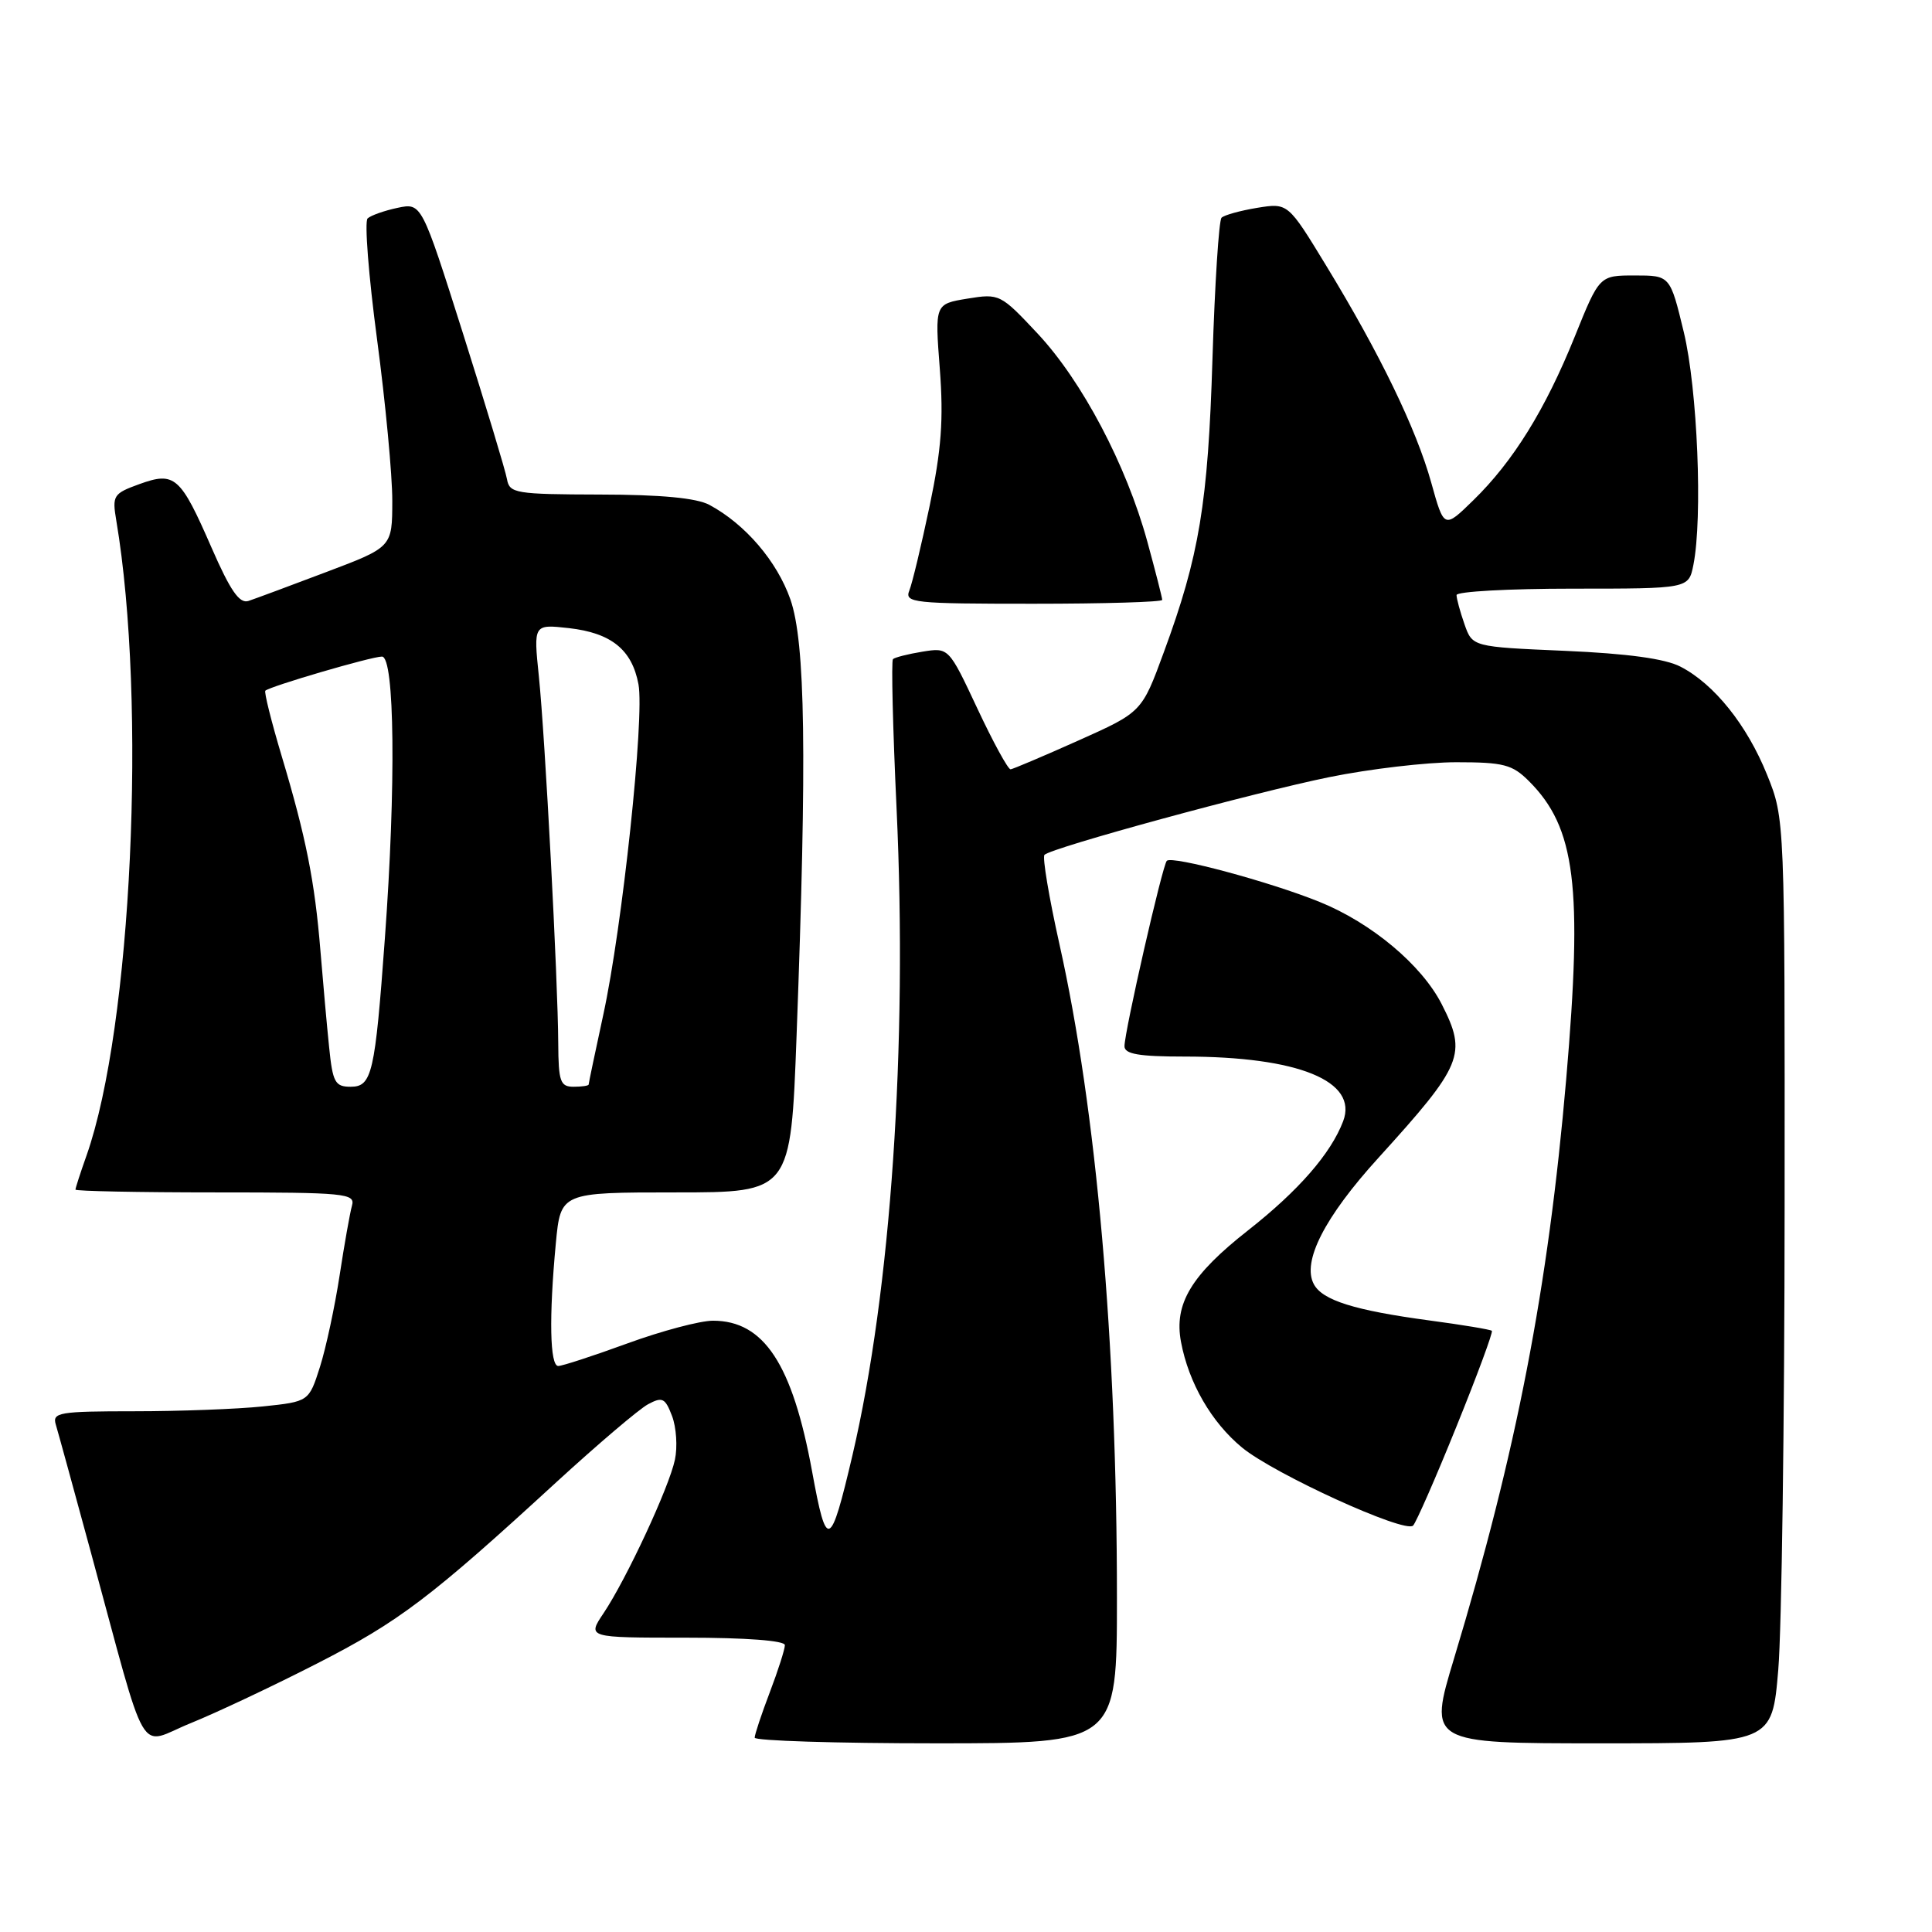 <?xml version="1.0" encoding="UTF-8" standalone="no"?>
<!DOCTYPE svg PUBLIC "-//W3C//DTD SVG 1.1//EN" "http://www.w3.org/Graphics/SVG/1.1/DTD/svg11.dtd" >
<svg xmlns="http://www.w3.org/2000/svg" xmlns:xlink="http://www.w3.org/1999/xlink" version="1.1" viewBox="0 0 256 256">
 <g >
 <path fill="currentColor"
d=" M 42.00 220.43 C 52.90 214.86 57.06 211.70 73.76 196.36 C 79.24 191.34 84.68 186.71 85.87 186.07 C 87.77 185.05 88.14 185.24 89.05 187.63 C 89.62 189.13 89.79 191.73 89.43 193.42 C 88.65 197.11 83.02 209.20 79.98 213.75 C 77.80 217.00 77.80 217.00 90.90 217.00 C 98.87 217.00 104.00 217.39 104.00 217.99 C 104.00 218.53 103.10 221.35 102.00 224.24 C 100.90 227.13 100.00 229.84 100.00 230.25 C 100.00 230.66 110.80 231.00 124.00 231.00 C 148.00 231.00 148.00 231.00 148.00 211.73 C 148.00 177.89 145.29 147.07 140.39 125.15 C 139.00 118.92 138.10 113.57 138.40 113.27 C 139.35 112.32 166.13 105.01 176.16 102.97 C 181.47 101.89 189.03 101.00 192.95 101.00 C 199.24 101.00 200.39 101.30 202.60 103.51 C 208.77 109.68 209.73 117.42 207.53 142.99 C 205.14 170.68 200.96 192.30 192.67 219.75 C 189.27 231.00 189.27 231.00 212.04 231.00 C 234.81 231.00 234.81 231.00 235.63 221.25 C 236.08 215.89 236.46 188.32 236.47 160.00 C 236.50 108.50 236.50 108.50 234.15 102.67 C 231.49 96.07 227.14 90.64 222.68 88.34 C 220.65 87.28 215.65 86.60 207.38 86.24 C 195.10 85.71 195.10 85.71 194.05 82.71 C 193.47 81.05 193.00 79.32 193.00 78.85 C 193.00 78.38 199.92 78.00 208.38 78.00 C 223.75 78.00 223.75 78.00 224.38 74.87 C 225.63 68.62 224.93 51.54 223.11 44.00 C 221.30 36.50 221.30 36.50 216.61 36.50 C 211.93 36.50 211.93 36.50 208.66 44.61 C 204.76 54.27 200.51 61.13 195.23 66.28 C 191.35 70.07 191.35 70.07 189.65 63.96 C 187.67 56.85 182.86 46.90 175.72 35.19 C 170.66 26.88 170.66 26.88 166.58 27.54 C 164.34 27.91 162.21 28.50 161.86 28.85 C 161.51 29.21 160.97 37.60 160.66 47.50 C 160.07 66.71 158.92 73.65 154.21 86.43 C 151.30 94.36 151.30 94.36 142.90 98.12 C 138.28 100.19 134.23 101.90 133.91 101.94 C 133.58 101.97 131.60 98.35 129.51 93.89 C 125.71 85.79 125.71 85.79 122.23 86.35 C 120.32 86.66 118.56 87.11 118.32 87.34 C 118.09 87.58 118.30 96.48 118.80 107.13 C 120.27 138.64 118.06 171.02 112.95 192.85 C 110.02 205.32 109.53 205.52 107.61 194.99 C 105.00 180.74 101.23 175.00 94.47 175.00 C 92.77 175.00 87.68 176.35 83.16 178.00 C 78.64 179.65 74.51 181.00 73.97 181.00 C 72.86 181.00 72.73 174.52 73.65 164.75 C 74.29 158.00 74.29 158.00 89.53 158.00 C 104.78 158.00 104.78 158.00 105.55 137.25 C 106.94 99.95 106.72 85.14 104.73 79.42 C 102.96 74.37 98.75 69.45 94.00 66.90 C 92.31 65.99 87.60 65.54 79.51 65.53 C 68.32 65.50 67.51 65.37 67.18 63.50 C 66.99 62.40 64.36 53.71 61.35 44.19 C 55.86 26.87 55.86 26.87 52.68 27.54 C 50.93 27.91 49.15 28.54 48.71 28.94 C 48.28 29.35 48.84 36.55 49.96 44.95 C 51.08 53.36 51.99 62.99 51.98 66.37 C 51.97 72.50 51.97 72.50 43.23 75.80 C 38.43 77.62 33.79 79.34 32.92 79.63 C 31.73 80.02 30.52 78.27 28.04 72.59 C 23.90 63.10 23.16 62.45 18.46 64.15 C 15.01 65.40 14.85 65.66 15.41 68.98 C 19.47 93.09 17.45 136.13 11.47 153.10 C 10.66 155.38 10.00 157.42 10.00 157.63 C 10.00 157.83 18.36 158.00 28.57 158.00 C 45.77 158.00 47.10 158.13 46.64 159.75 C 46.37 160.71 45.63 164.88 45.00 169.00 C 44.37 173.12 43.20 178.58 42.40 181.11 C 40.93 185.72 40.93 185.72 34.82 186.36 C 31.46 186.71 23.79 187.00 17.79 187.00 C 7.85 187.00 6.91 187.16 7.39 188.75 C 7.68 189.71 9.75 197.25 11.99 205.50 C 19.76 234.07 18.11 231.22 25.26 228.33 C 28.69 226.94 36.22 223.39 42.00 220.43 Z  M 192.98 189.04 C 195.74 182.23 197.85 176.52 197.68 176.34 C 197.50 176.17 193.79 175.55 189.43 174.97 C 179.48 173.63 175.23 172.30 174.09 170.16 C 172.49 167.18 175.52 161.26 182.64 153.43 C 193.85 141.08 194.42 139.70 191.03 133.05 C 188.37 127.85 181.72 122.28 174.83 119.50 C 168.27 116.84 155.31 113.36 154.61 114.06 C 154.03 114.63 149.00 136.69 149.00 138.63 C 149.00 139.67 150.90 140.00 156.95 140.00 C 172.04 140.00 180.00 143.25 177.97 148.58 C 176.34 152.86 172.07 157.76 165.41 163.00 C 157.83 168.95 155.54 172.76 156.49 177.82 C 157.51 183.25 160.53 188.47 164.58 191.81 C 168.83 195.31 186.16 203.22 187.24 202.15 C 187.64 201.75 190.23 195.85 192.98 189.04 Z  M 154.00 79.49 C 154.00 79.21 153.11 75.72 152.02 71.74 C 149.24 61.60 143.38 50.50 137.50 44.21 C 132.58 38.96 132.43 38.88 128.19 39.57 C 123.87 40.28 123.87 40.28 124.53 48.89 C 125.04 55.59 124.74 59.60 123.19 67.00 C 122.09 72.22 120.88 77.29 120.49 78.25 C 119.84 79.88 121.00 80.00 136.89 80.00 C 146.30 80.00 154.00 79.77 154.00 79.49 Z  M 43.61 138.75 C 43.31 135.86 42.80 130.12 42.46 126.00 C 41.71 116.78 40.55 110.95 37.32 100.17 C 35.95 95.59 34.98 91.70 35.16 91.52 C 35.80 90.93 49.21 87.00 50.61 87.00 C 52.30 87.00 52.48 104.13 51.00 124.31 C 49.69 142.29 49.29 144.00 46.46 144.00 C 44.40 144.00 44.08 143.42 43.61 138.75 Z  M 73.97 138.25 C 73.93 129.89 72.23 97.65 71.40 89.60 C 70.69 82.71 70.69 82.71 75.39 83.23 C 81.00 83.87 83.74 86.08 84.60 90.67 C 85.42 95.03 82.46 122.86 79.94 134.45 C 78.87 139.38 78.00 143.54 78.00 143.70 C 78.00 143.87 77.10 144.00 76.00 144.00 C 74.24 144.00 74.00 143.32 73.97 138.25 Z "/>
</g>
</svg>